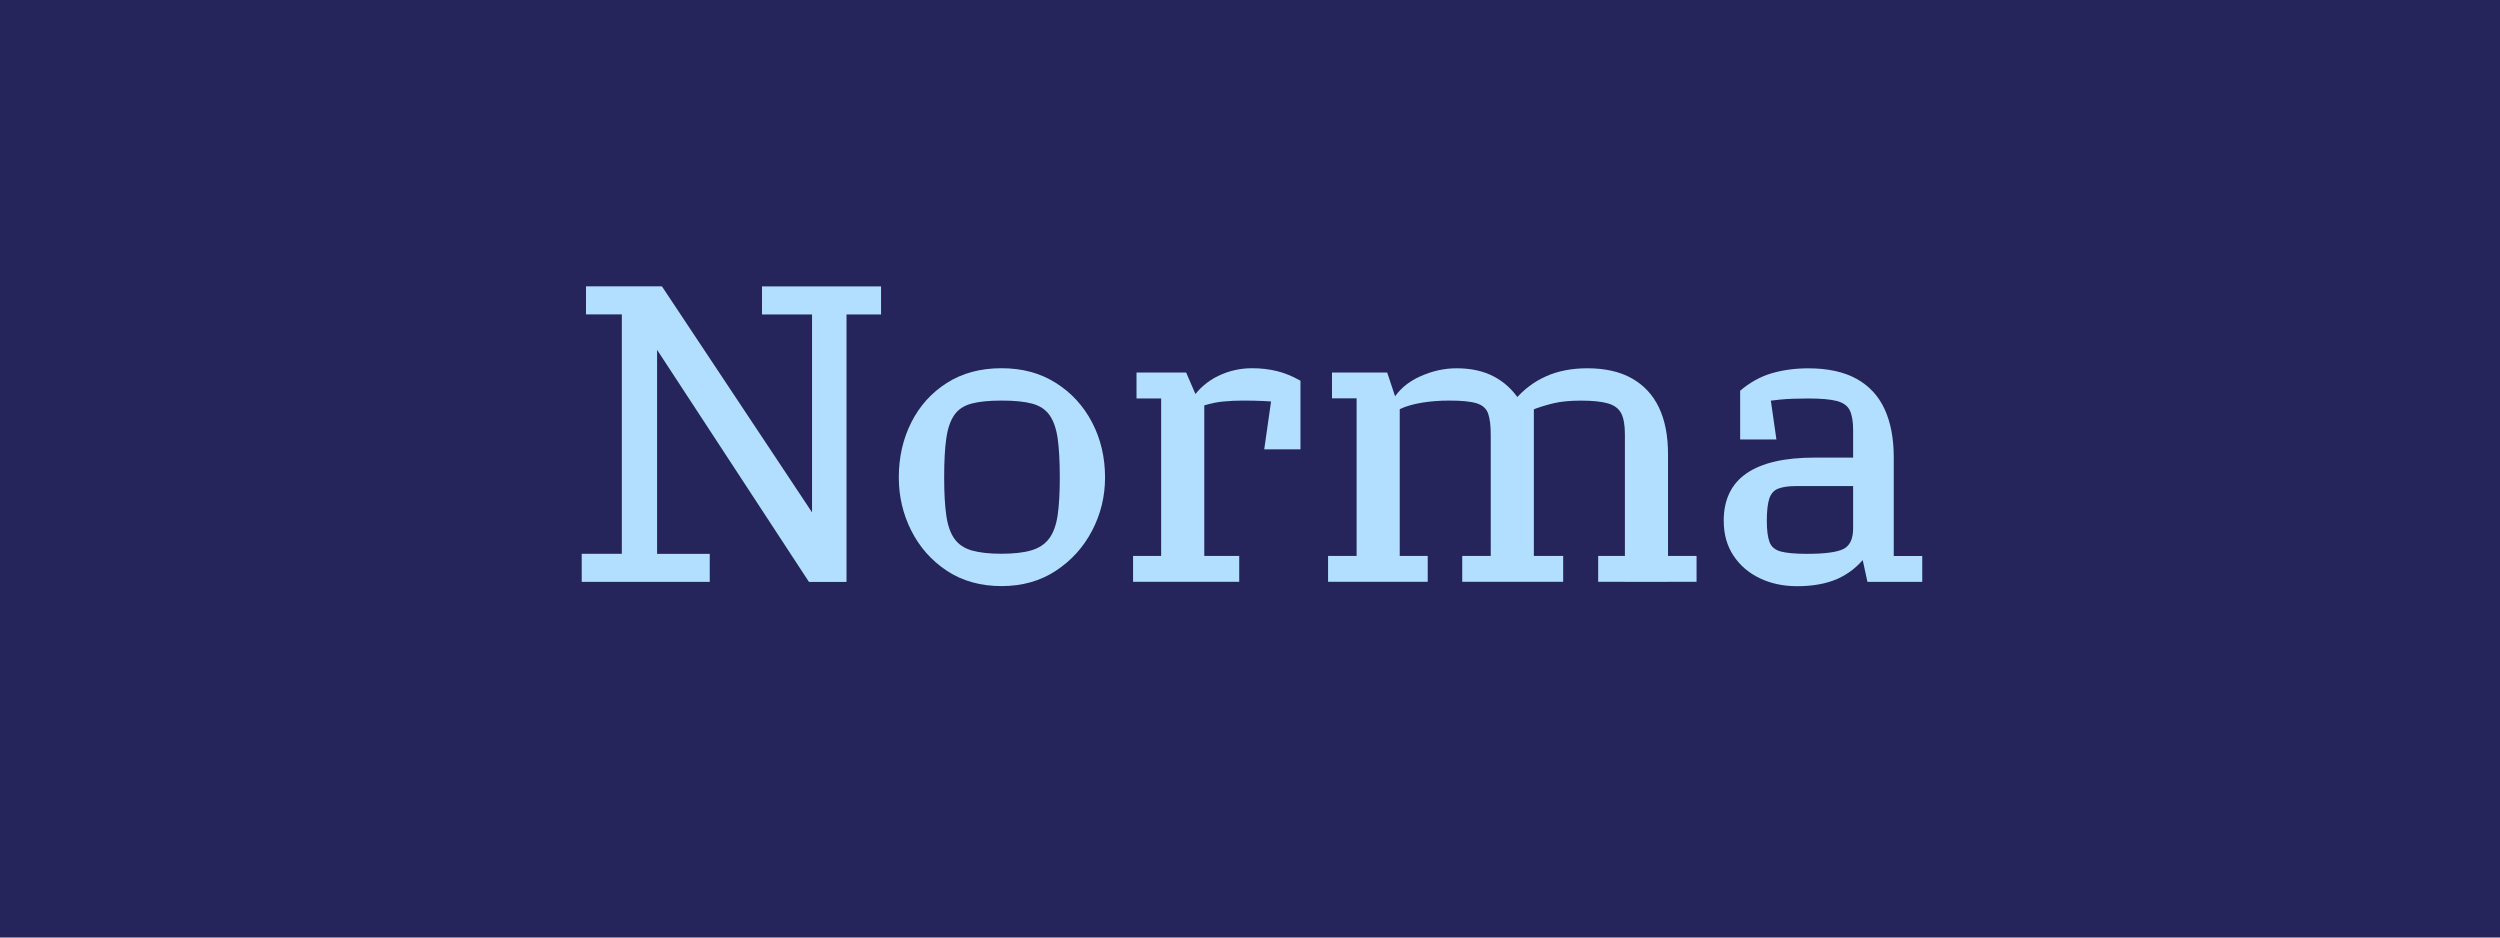 <?xml version="1.0" encoding="UTF-8"?>
<svg id="Layer_1" xmlns="http://www.w3.org/2000/svg" viewBox="0 0 480 180">
  <defs>
    <style>
      .cls-1 {
        fill: #b2dfff;
      }

      .cls-2 {
        fill: #25255c;
      }
    </style>
  </defs>
  <rect class="cls-2" width="480" height="180"/>
  <g>
    <path class="cls-1" d="M111.69,111.71v-5.38h7.7v-45.97h-6.88v-5.38h14.58l30.48,45.89-1.66-.08v-40.42h-9.61v-5.38h22.86v5.38h-6.63v51.36h-7.21l-30.9-47.22h1.74v41.83h10.11v5.38h-24.6Z"/>
    <path class="cls-1" d="M172.57,91.66c0-3.86.8-7.39,2.4-10.56,1.6-3.18,3.88-5.7,6.83-7.58,2.95-1.88,6.45-2.82,10.48-2.82s7.46.94,10.44,2.82c2.98,1.88,5.3,4.4,6.96,7.58,1.66,3.18,2.49,6.7,2.49,10.56,0,3.65-.83,7.06-2.49,10.23-1.66,3.18-3.98,5.74-6.96,7.7-2.98,1.96-6.46,2.94-10.44,2.94s-7.53-.98-10.48-2.94c-2.96-1.96-5.23-4.53-6.83-7.7-1.6-3.17-2.4-6.59-2.4-10.23ZM192.29,76.91c-2.38,0-4.29.19-5.76.58-1.46.39-2.57,1.12-3.31,2.2-.75,1.08-1.26,2.57-1.53,4.47-.28,1.91-.41,4.4-.41,7.5s.14,5.43.41,7.33c.28,1.91.8,3.4,1.57,4.47.77,1.08,1.89,1.82,3.36,2.24,1.46.41,3.35.62,5.67.62s4.29-.22,5.76-.66c1.46-.44,2.6-1.2,3.4-2.28.8-1.08,1.34-2.57,1.62-4.47.28-1.91.41-4.32.41-7.25,0-3.09-.14-5.59-.41-7.5-.28-1.9-.8-3.4-1.57-4.47-.77-1.08-1.89-1.81-3.35-2.2-1.46-.39-3.41-.58-5.84-.58Z"/>
    <path class="cls-1" d="M217.55,111.71v-4.97h20.38v4.97h-20.38ZM218.21,76.5v-4.97h9.53l2.15,4.97h-.99c1.27-1.88,2.93-3.31,4.97-4.31,2.04-.99,4.22-1.49,6.54-1.49,1.66,0,3.23.18,4.72.54,1.49.36,3.01.98,4.56,1.86v13.17h-6.96l1.74-12.18,2.24,3.23c-1.55-.17-2.96-.28-4.22-.33-1.27-.05-2.54-.08-3.81-.08s-2.51.06-3.73.17c-1.22.11-2.46.36-3.73.75v33.88h-8.28v-35.21h-4.72Z"/>
    <path class="cls-1" d="M254.99,111.71v-4.97h19.13v4.97h-19.13ZM255.74,76.5v-4.97h10.6l1.74,5.22h-.66c1.16-1.93,2.9-3.42,5.22-4.47,2.32-1.05,4.67-1.57,7.04-1.57,2.76,0,5.14.53,7.12,1.57,1.99,1.05,3.62,2.54,4.89,4.47h-.83c1.71-1.99,3.71-3.49,6-4.51,2.29-1.02,4.93-1.53,7.91-1.53,3.42,0,6.28.65,8.57,1.95,2.29,1.3,4.02,3.16,5.18,5.59,1.16,2.43,1.74,5.41,1.74,8.95v24.52h-8.28v-28.33c0-1.77-.24-3.11-.7-4.02-.47-.91-1.31-1.55-2.53-1.91-1.22-.36-2.96-.54-5.22-.54-2.1,0-3.84.17-5.22.5-1.38.33-2.65.72-3.81,1.16v33.13h-8.28v-28.25c0-1.77-.17-3.12-.5-4.06-.33-.94-1.05-1.59-2.15-1.95-1.11-.36-2.87-.54-5.3-.54-1.88,0-3.65.14-5.3.41-1.66.28-3.07.69-4.22,1.24v33.13h-8.28v-35.21h-4.72ZM280.75,111.71v-4.97h19.38v4.97h-19.38ZM306.85,111.71v-4.97h18.89v4.97h-18.89Z"/>
    <path class="cls-1" d="M330.95,100.03c0-4.09,1.46-7.14,4.39-9.15,2.93-2.02,7.29-3.02,13.09-3.02h8.95v5.47h-12.59c-1.44,0-2.57.17-3.4.5-.83.33-1.39.98-1.7,1.95-.3.97-.46,2.36-.46,4.18s.17,3.12.5,4.06c.33.94,1.05,1.56,2.15,1.86,1.1.3,2.79.46,5.05.46,3.37,0,5.69-.3,6.96-.91,1.27-.61,1.91-1.93,1.91-3.98v-18.89c0-1.6-.21-2.84-.62-3.73-.42-.88-1.23-1.49-2.44-1.82-1.21-.33-3.06-.5-5.55-.5-2.15,0-3.95.07-5.38.21-1.44.14-3.04.35-4.8.62l2.65-2.82,1.41,9.86h-6.96v-9.36c1.88-1.6,3.89-2.72,6.05-3.35,2.15-.63,4.5-.95,7.04-.95,3.75,0,6.85.68,9.28,2.03,2.43,1.35,4.22,3.3,5.38,5.84,1.16,2.54,1.74,5.61,1.74,9.19v18.97h5.47v4.97h-10.52l-1.49-6.88,1.24,1.91c-1.55,1.99-3.38,3.45-5.51,4.39-2.13.94-4.71,1.41-7.75,1.41-2.65,0-5.04-.51-7.17-1.53s-3.81-2.47-5.05-4.35c-1.24-1.88-1.86-4.09-1.86-6.63Z"/>
  </g>
</svg>